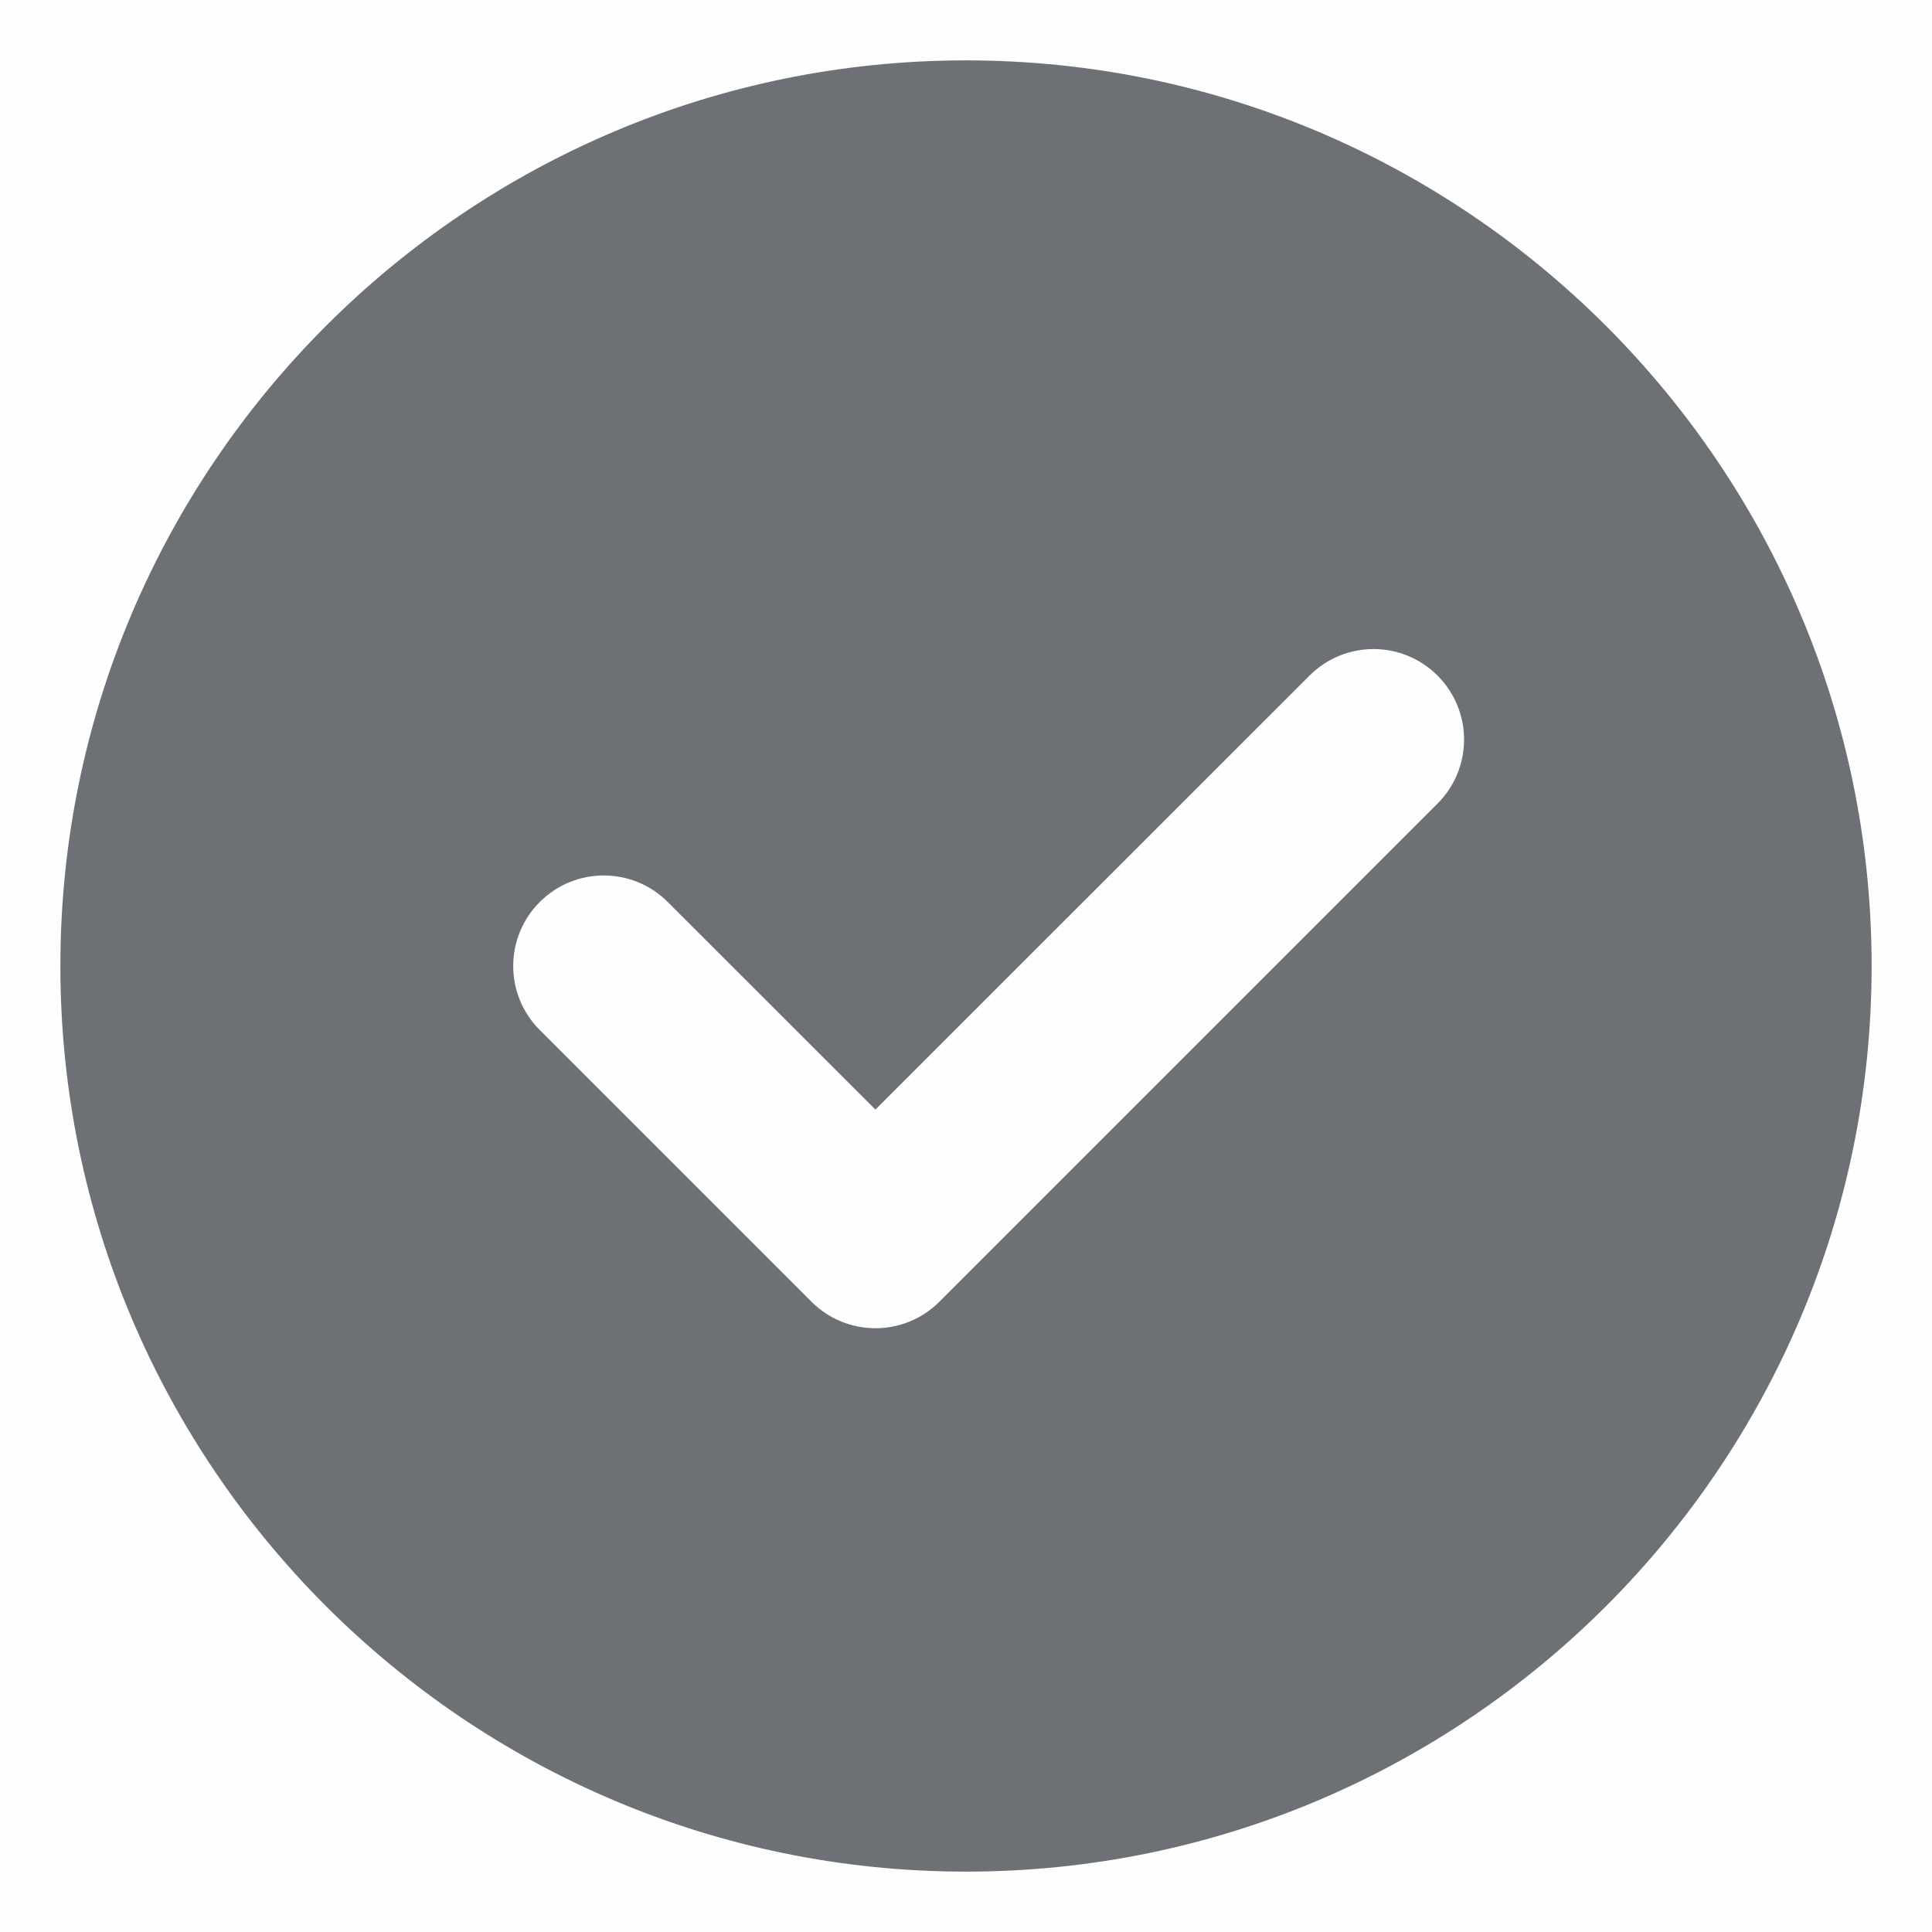 <svg width="16" height="16" viewBox="0 0 16 16" fill="none" xmlns="http://www.w3.org/2000/svg">
<rect opacity="0.01" width="16" height="16" fill="#6D7175"/>
<path fill-rule="evenodd" clip-rule="evenodd" d="M0.5 8C0.5 12.136 3.865 15.5 8 15.5C12.136 15.5 15.5 12.136 15.5 8C15.5 3.865 12.136 0.5 8 0.5C3.865 0.5 0.5 3.865 0.5 8ZM11.905 6.655C12.198 6.362 12.198 5.888 11.905 5.595C11.612 5.302 11.138 5.302 10.845 5.595L7.25 9.189L5.53 7.47C5.237 7.177 4.763 7.177 4.47 7.47C4.177 7.763 4.177 8.237 4.47 8.53L6.72 10.78C7.013 11.073 7.487 11.073 7.78 10.78L11.905 6.655Z" fill="#6D7175"/>
</svg>
